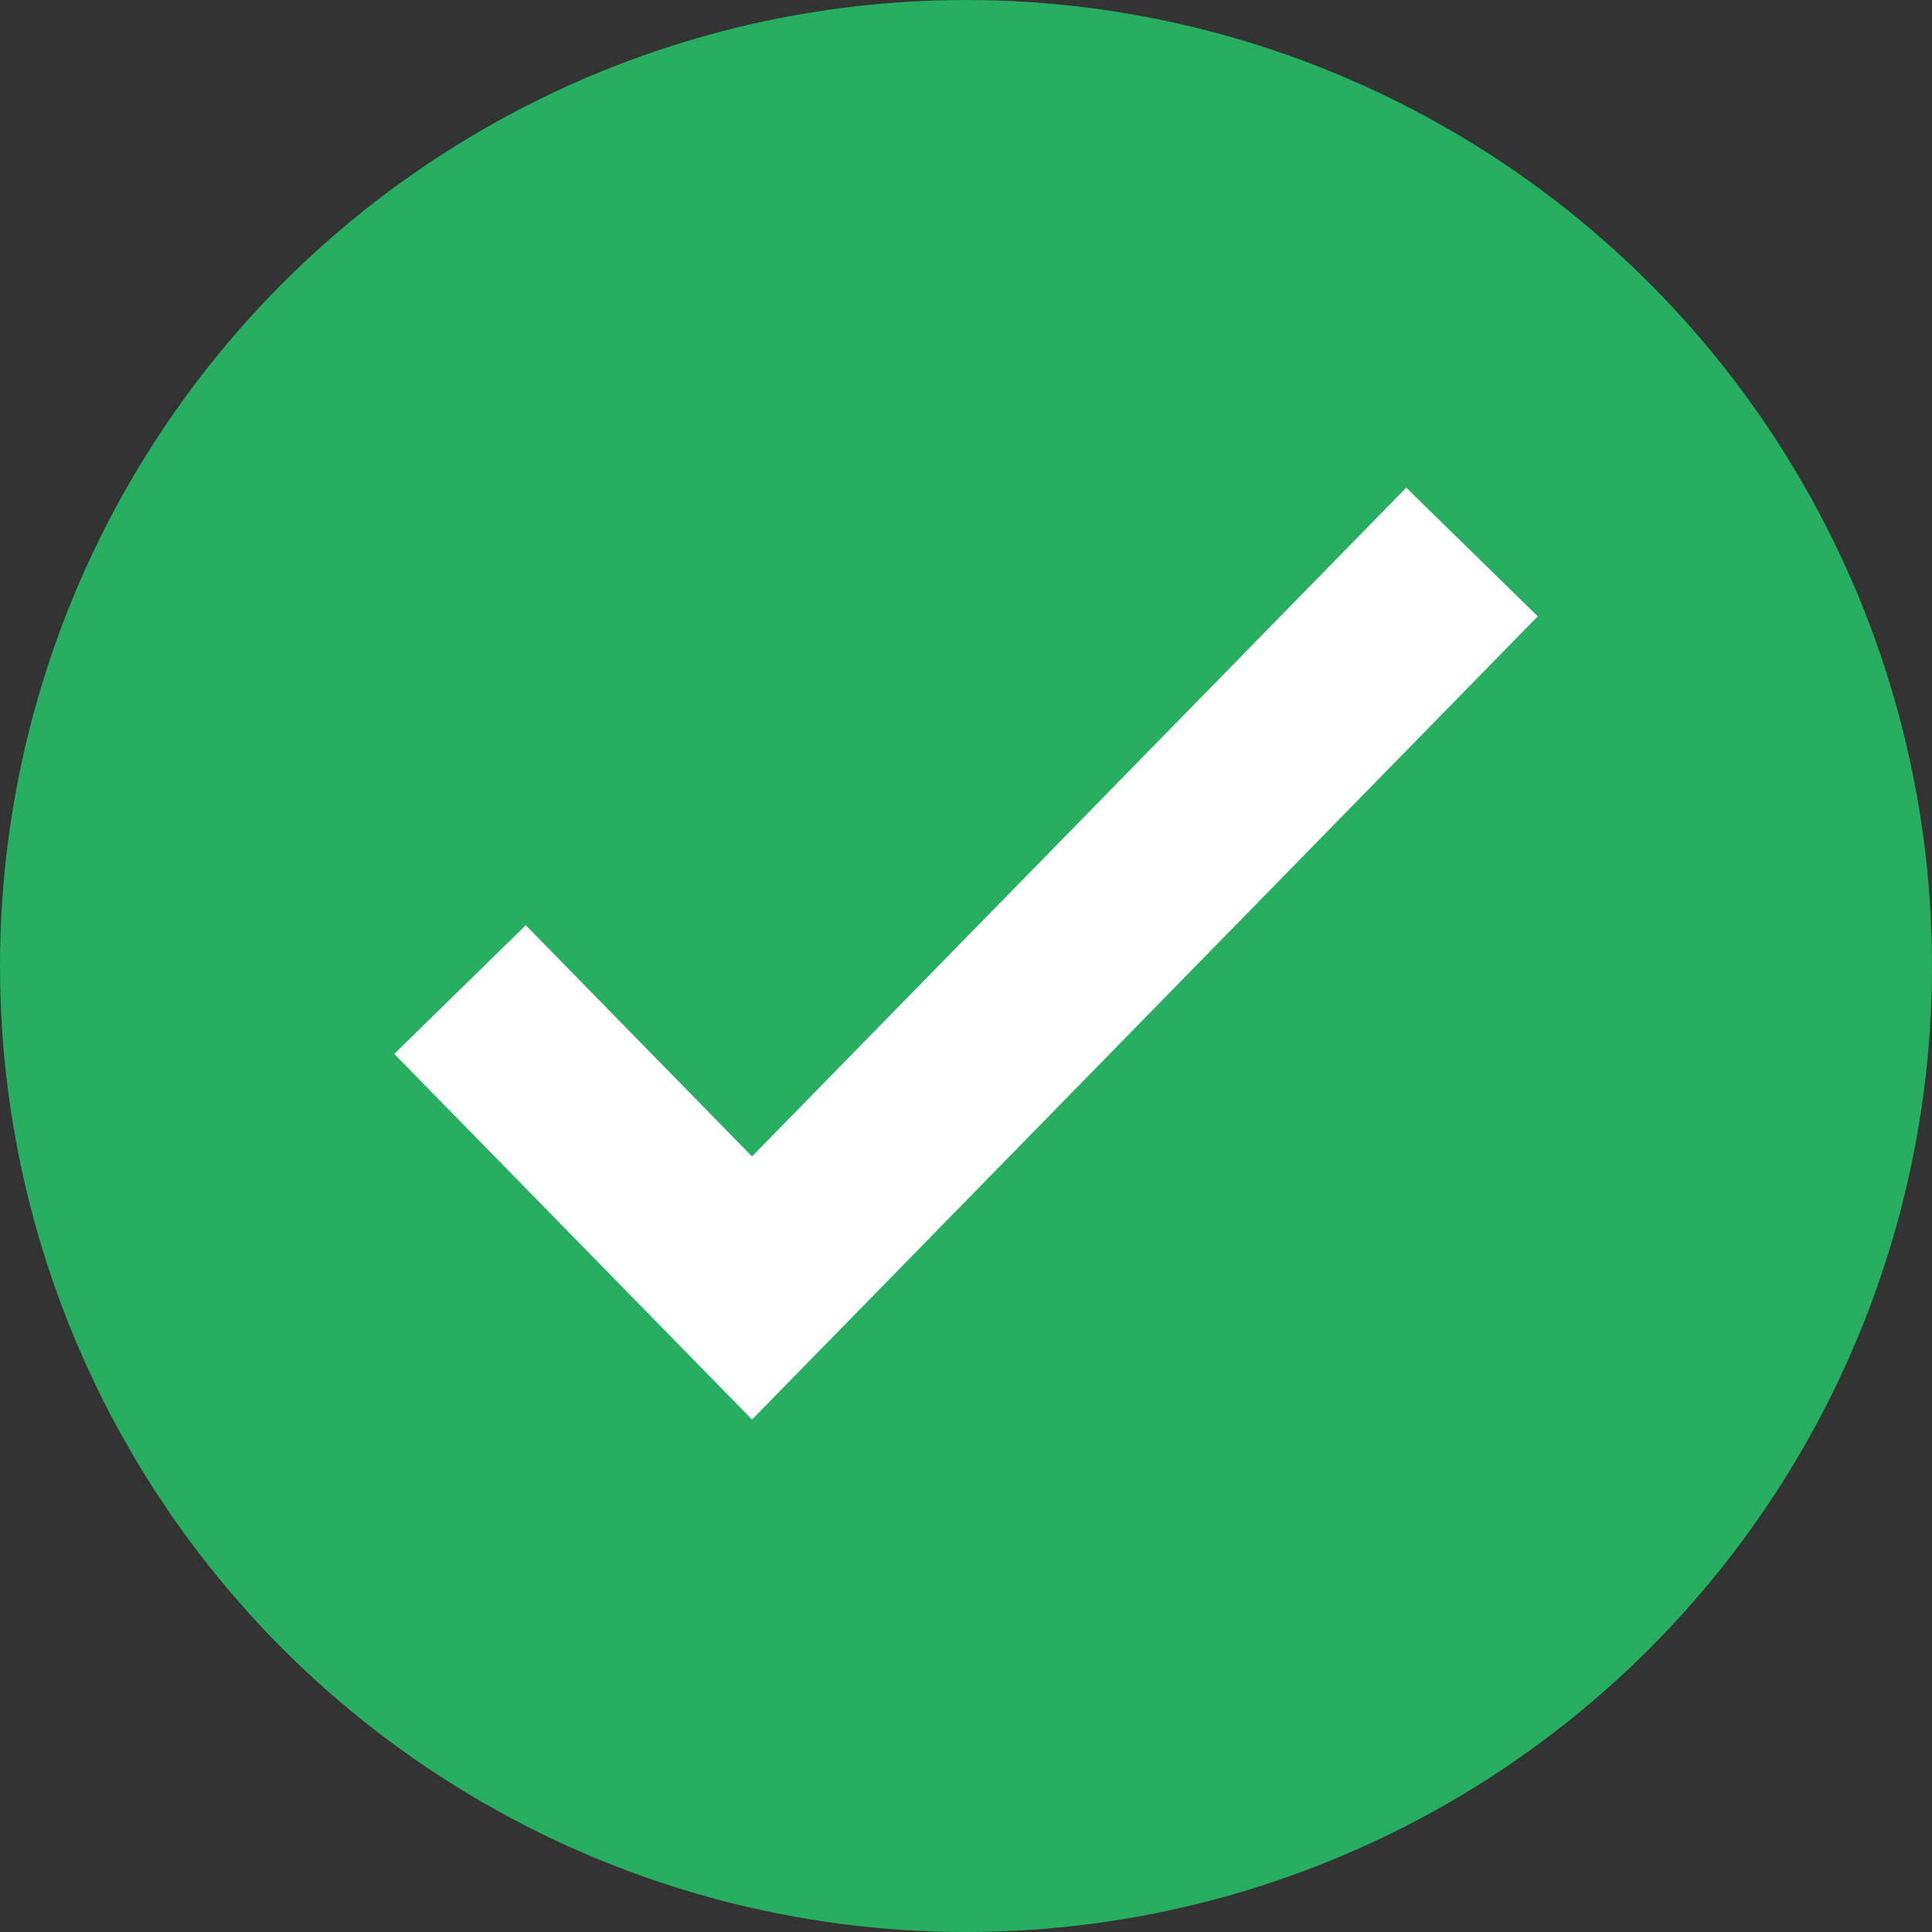 <svg width="21" height="21" viewBox="0 0 21 21" fill="none" xmlns="http://www.w3.org/2000/svg">
<rect x="0" y="0" width="21" height="21" fill="#333333" stroke="none"/>
<circle cx="10.5" cy="10.5" r="10.5" fill="#27AE60"/>
<path d="M5 10.756L8.174 14L16 6" stroke="white" stroke-width="2"/>
</svg>
